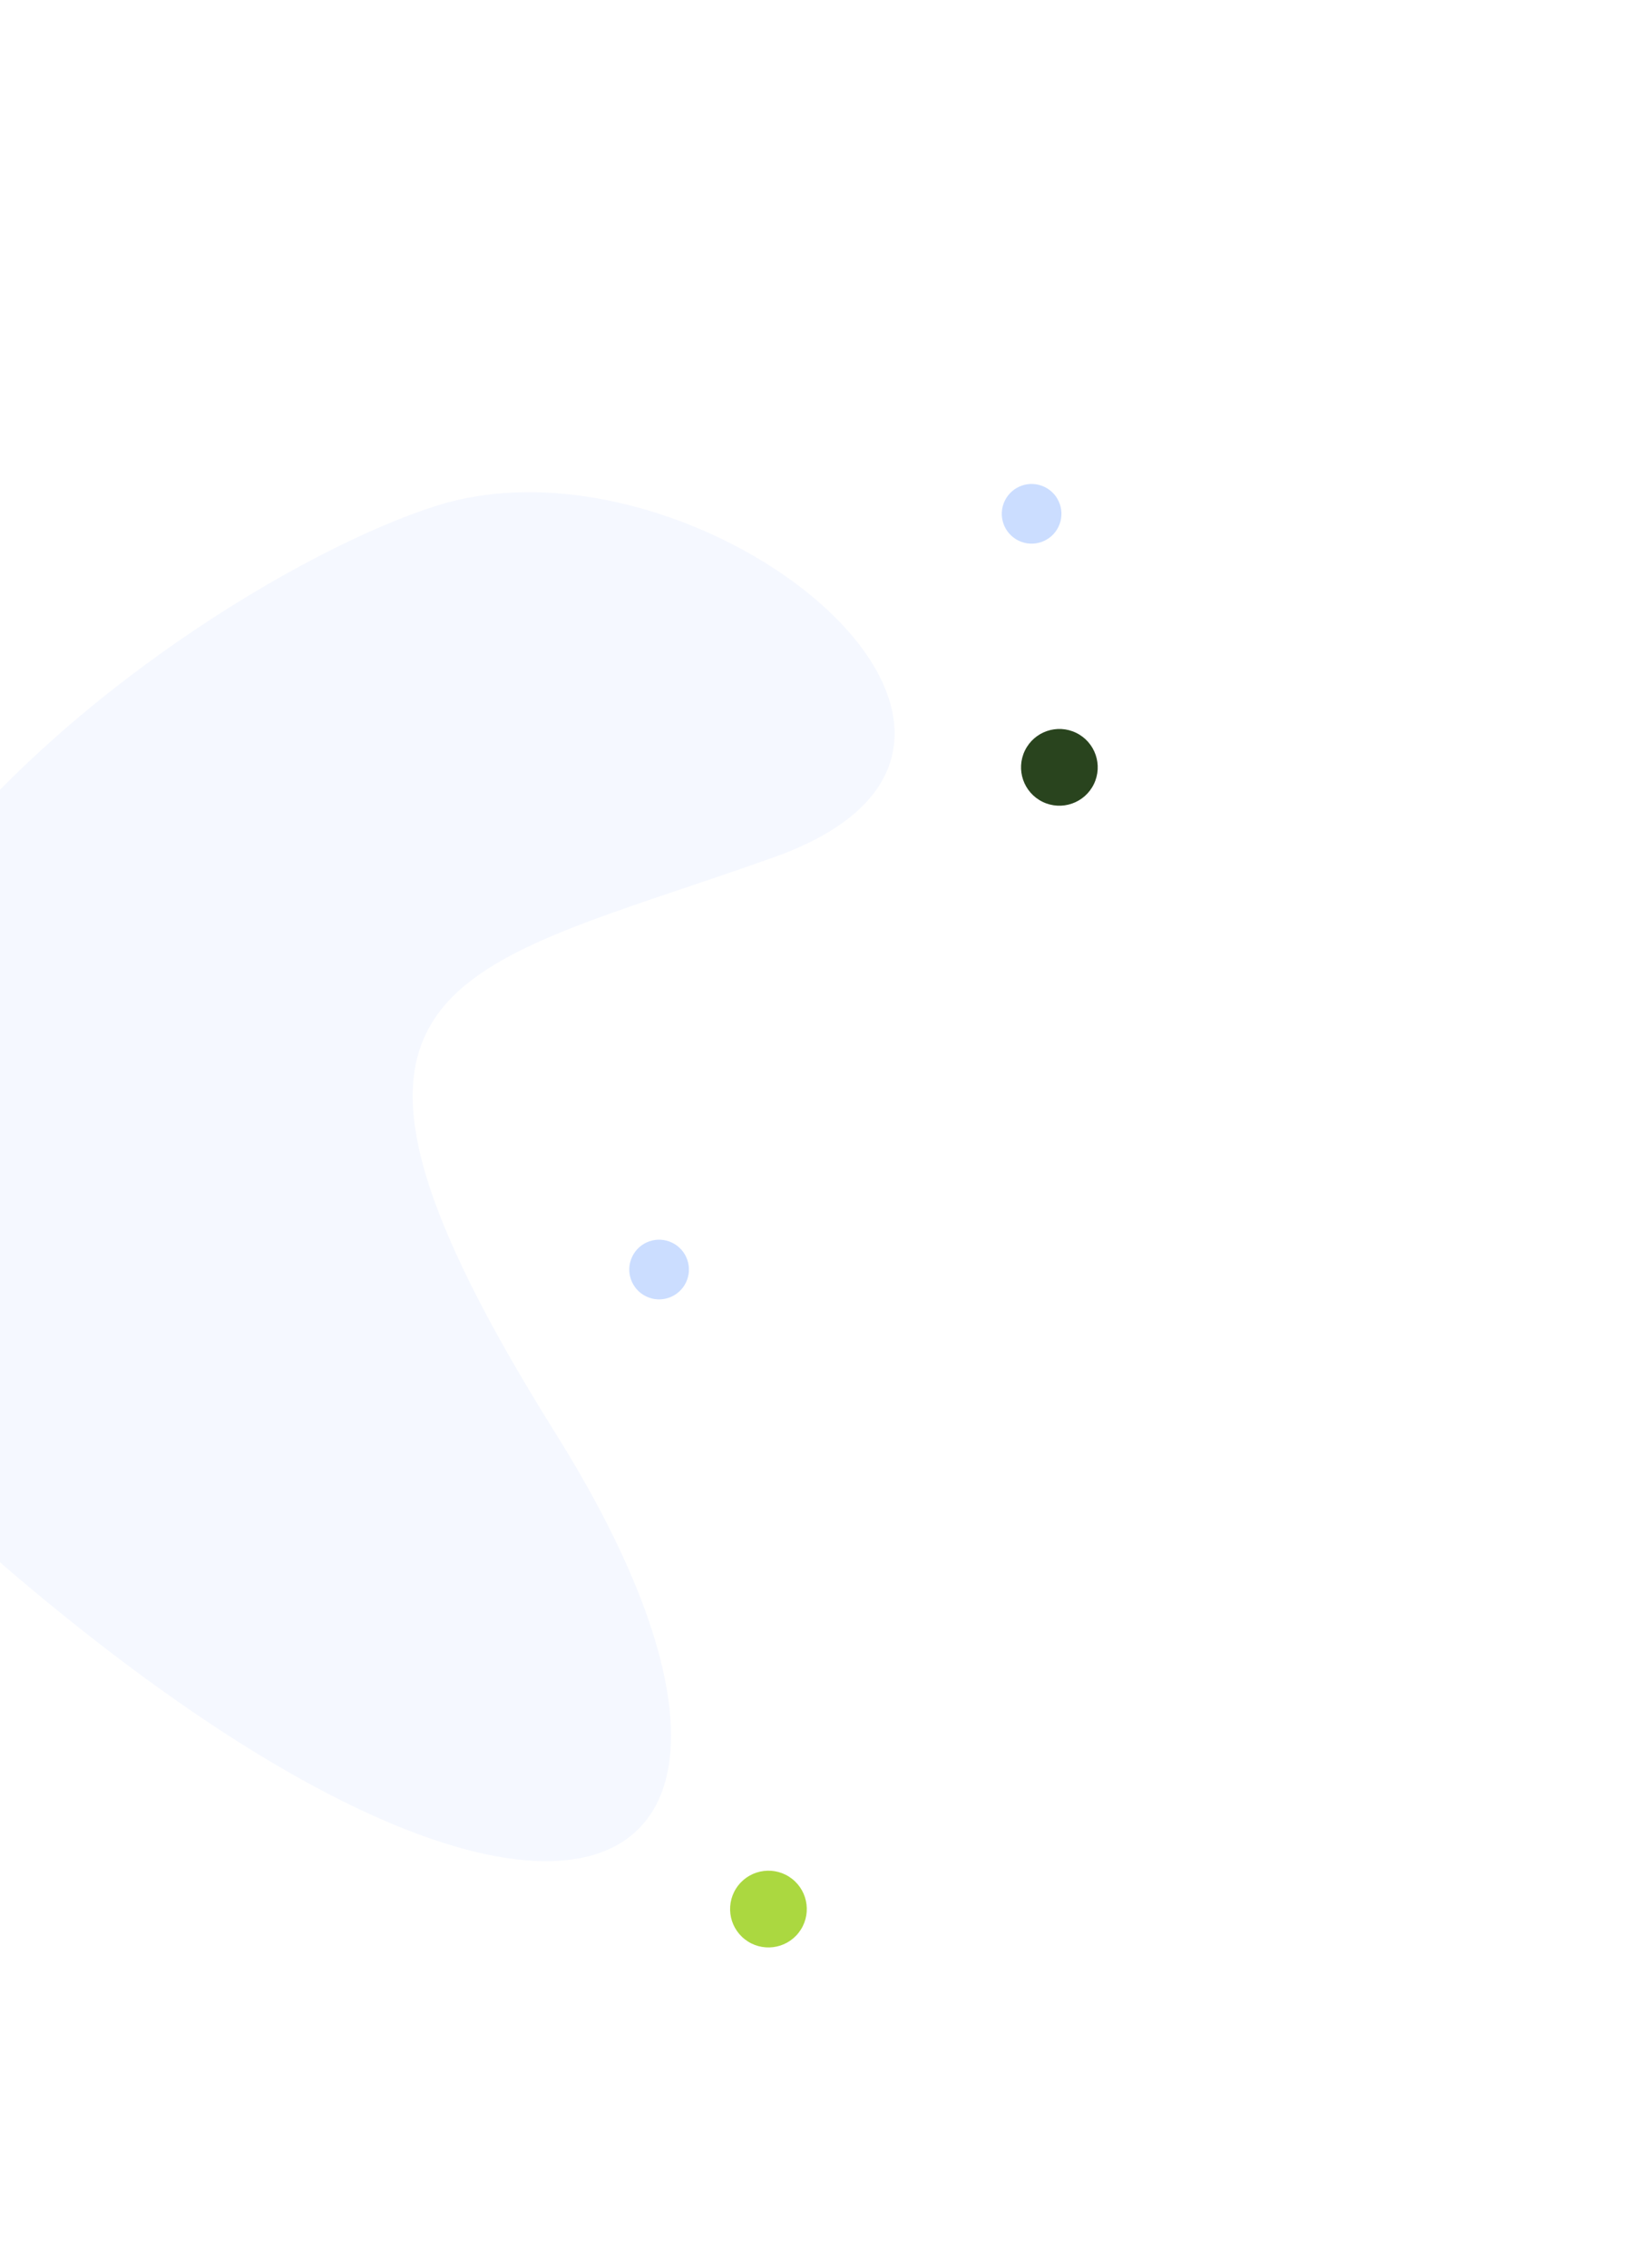 <svg width="330" height="456" viewBox="0 0 330 456" fill="none" xmlns="http://www.w3.org/2000/svg">
<path opacity="0.05" d="M155.759 172.37C90.853 195.514 53.977 195.889 111.85 288.323C169.722 380.757 114.095 411.563 1.635 315.57C-110.825 219.577 34.899 118.5 87.722 101.733C140.546 84.967 220.665 149.227 155.759 172.37Z" fill="#2B76FF"/>
<path d="M159.377 377.804C156.019 375.181 151.169 375.776 148.546 379.134C145.922 382.493 146.517 387.342 149.875 389.966C153.234 392.589 158.083 391.994 160.707 388.636C163.33 385.277 162.735 380.428 159.377 377.804Z" fill="#ABD840"/>
<path d="M216.55 147.366C212.719 145.498 208.101 147.089 206.233 150.919C204.366 154.749 205.957 159.368 209.787 161.236C213.617 163.103 218.236 161.512 220.103 157.682C221.971 153.852 220.38 149.233 216.55 147.366Z" fill="#29441E"/>
<path d="M210.21 97.926C207.231 96.474 203.639 97.711 202.186 100.69C200.734 103.669 201.971 107.261 204.95 108.714C207.929 110.166 211.521 108.929 212.974 105.95C214.426 102.971 213.189 99.379 210.21 97.926Z" fill="#CBDDFF"/>
<path d="M135.254 249.891C132.275 248.438 128.682 249.676 127.23 252.655C125.777 255.633 127.015 259.226 129.994 260.678C132.973 262.131 136.565 260.893 138.018 257.914C139.47 254.936 138.233 251.343 135.254 249.891Z" fill="#CBDDFF"/>
</svg>
